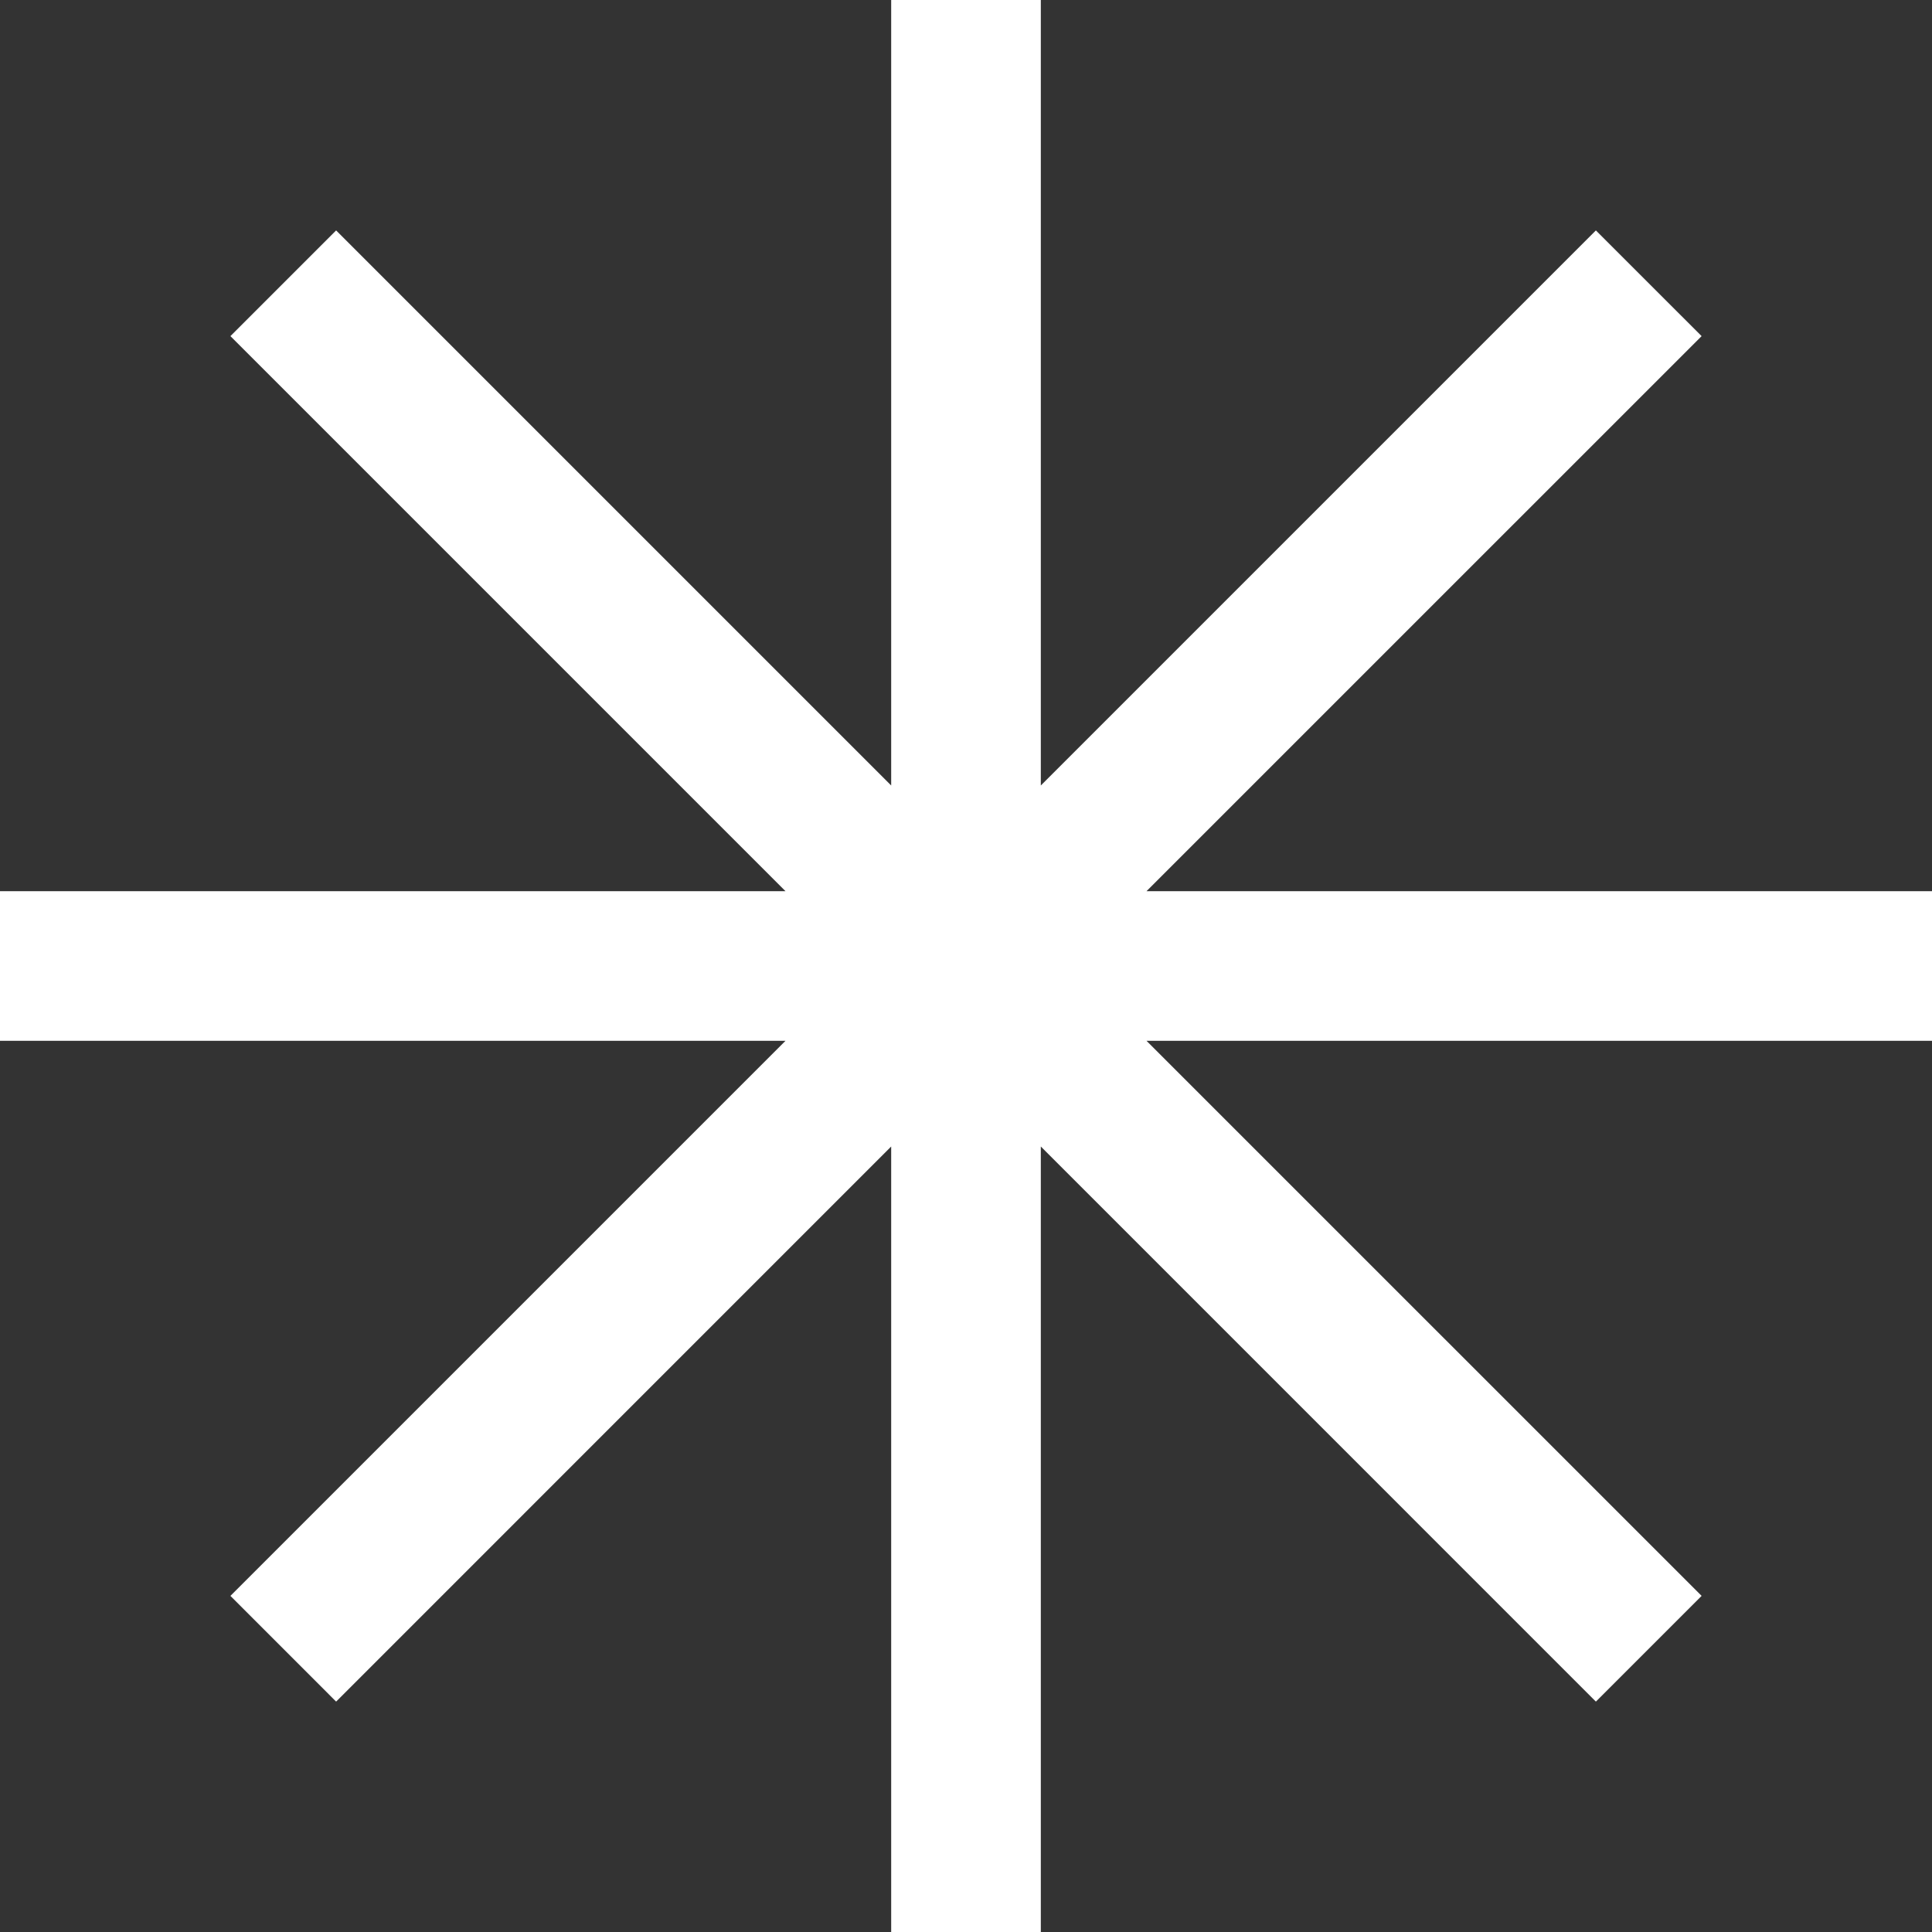 <svg width="80" height="80" viewBox="0 0 80 80" fill="none" xmlns="http://www.w3.org/2000/svg">
<rect x="0" y="0" width="80" height="80" fill="#333333" stroke="none"/>
<path d="M80 36.902H47.475L70.46 13.918L66.082 9.541L43.098 32.525V0H36.902V32.525L13.918 9.541L9.541 13.918L32.525 36.902H0V43.098H32.525L9.541 66.082L13.918 70.46L36.902 47.475V80H43.098V47.475L66.082 70.46L70.46 66.082L47.475 43.098H80V36.902Z" fill="white"/>
</svg>

